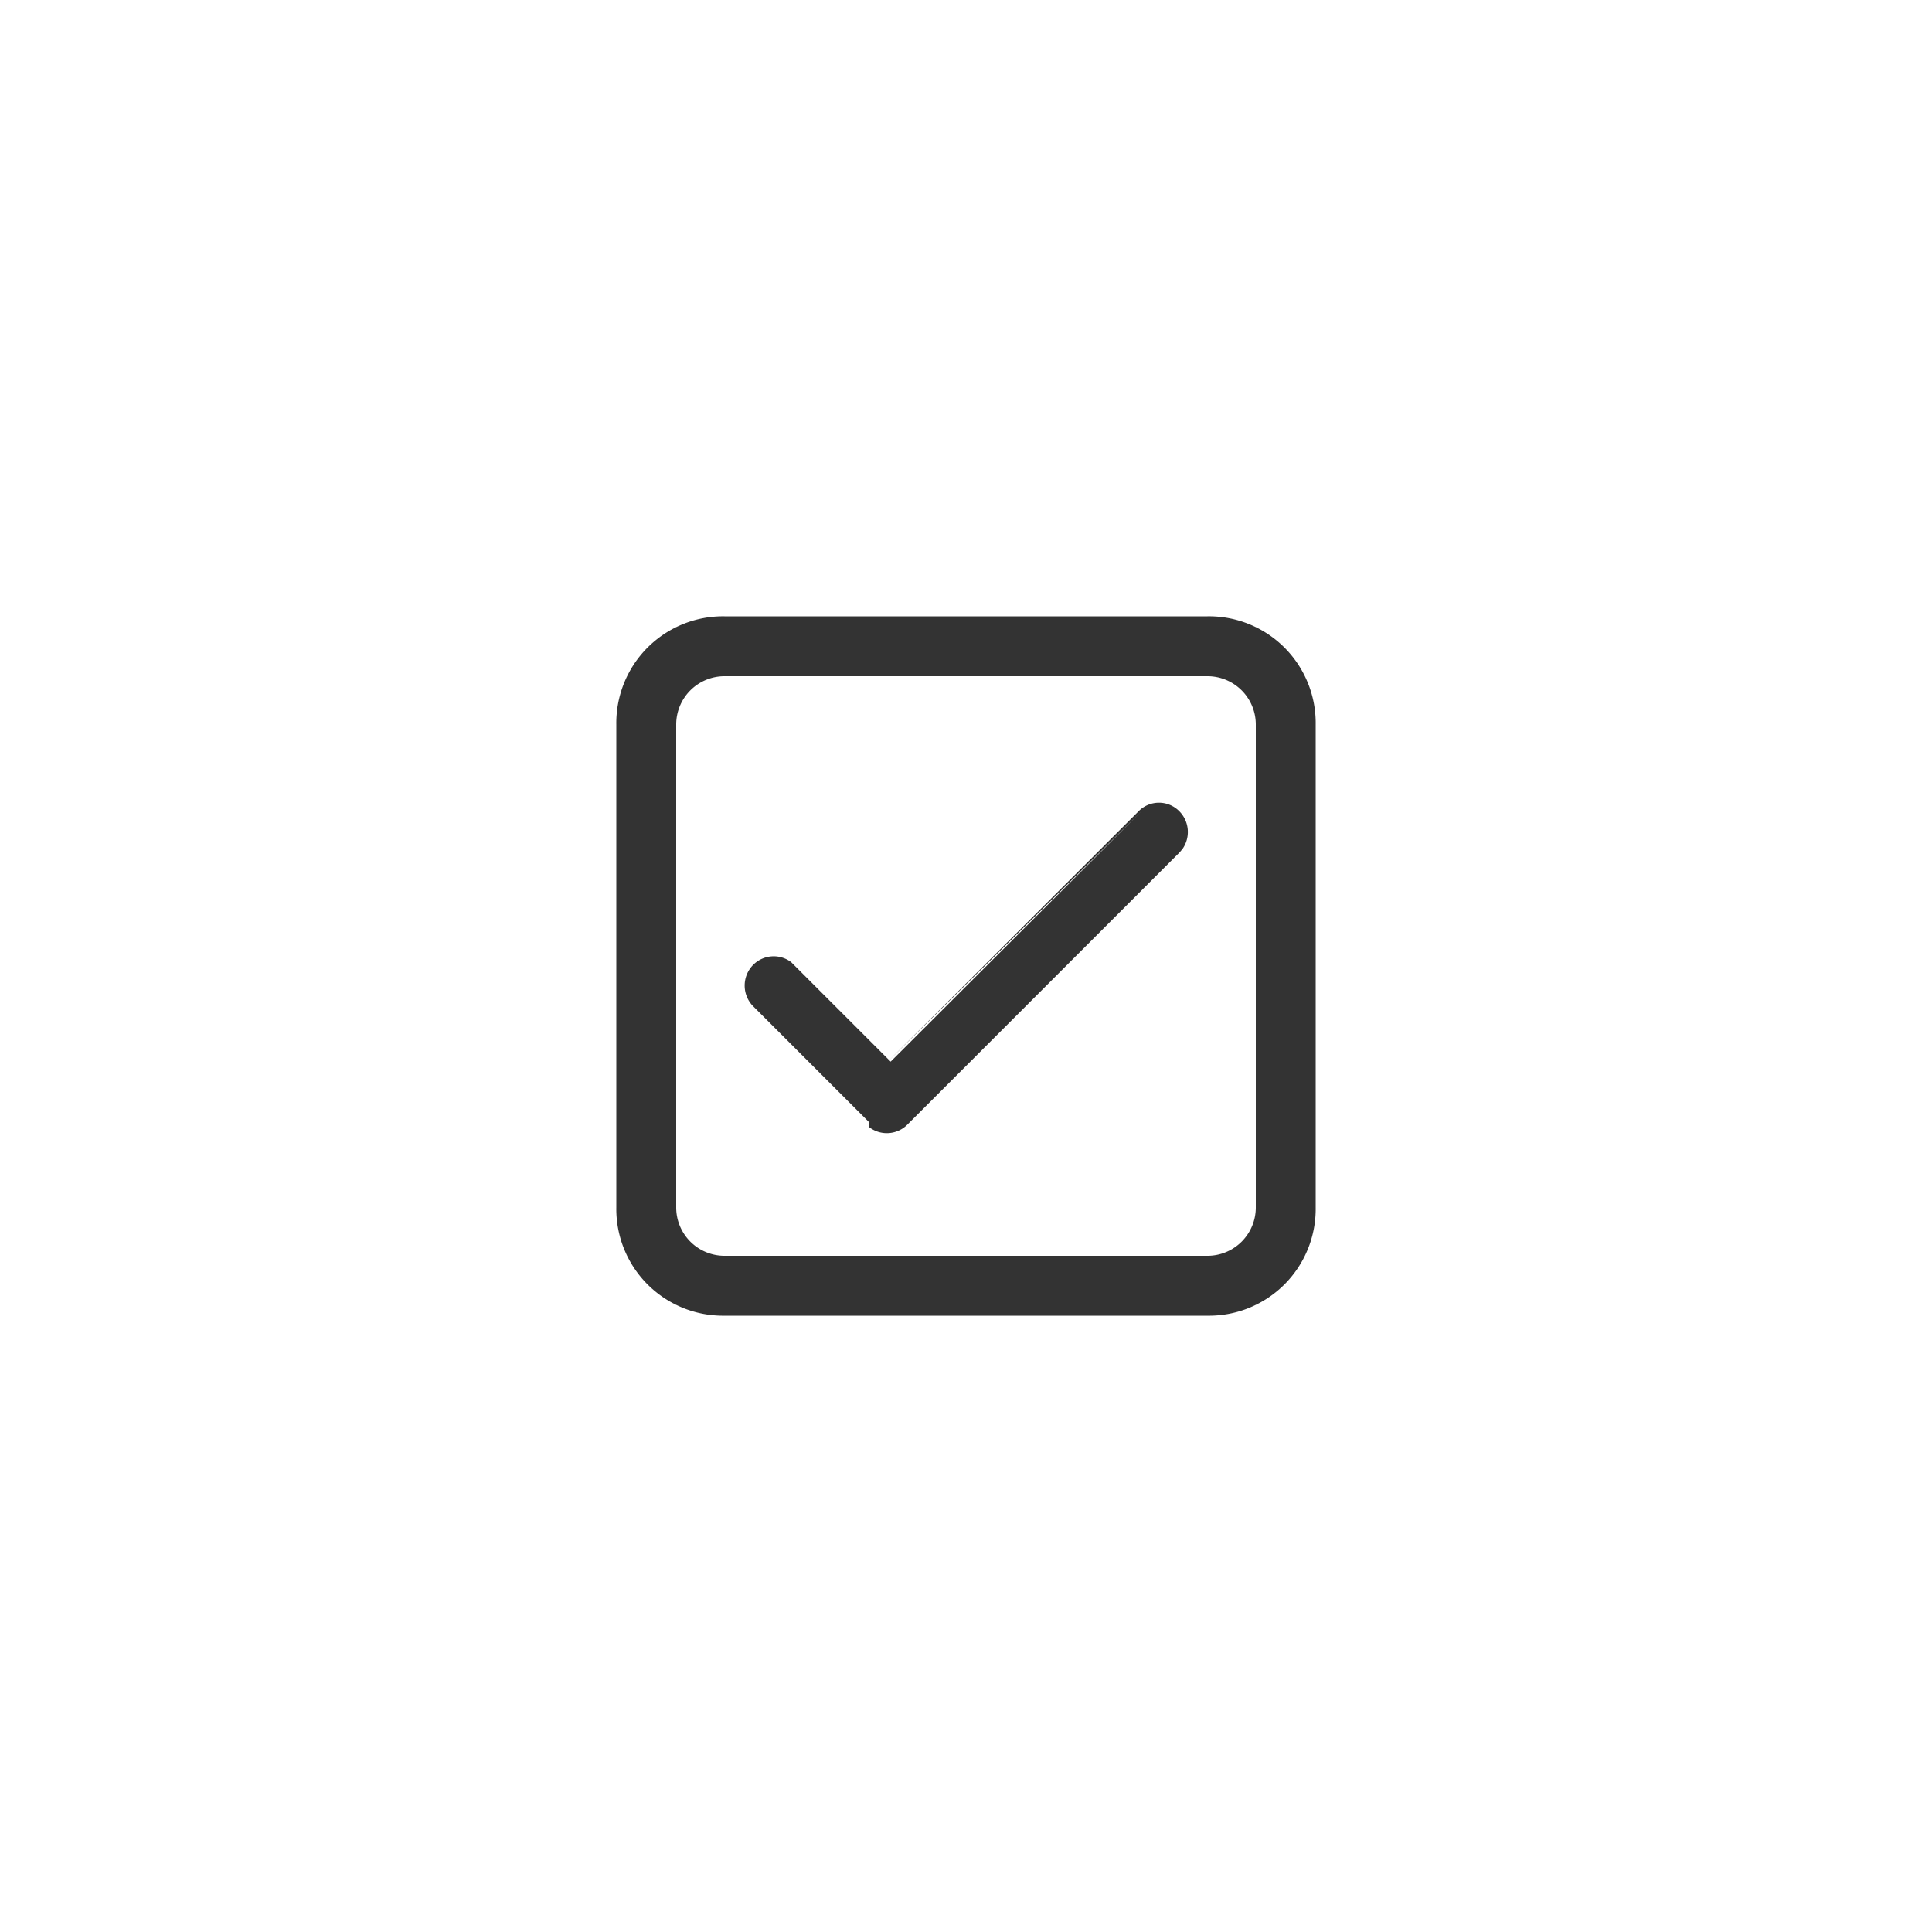 <svg xmlns="http://www.w3.org/2000/svg" id="icons" viewBox="0 0 40 40"><defs><style>.cls-1{fill:#333}</style></defs><path d="M25,12.76A2.21,2.21,0,0,1,27.24,15V25A2.21,2.21,0,0,1,25,27.24H15A2.21,2.21,0,0,1,12.76,25V15A2.21,2.21,0,0,1,15,12.76ZM25,14H15a1,1,0,0,0-1,1V25a1,1,0,0,0,1,1H25a1,1,0,0,0,1-1V15A1,1,0,0,0,25,14Zm-6.64,8,5.21-5.2a.59.59,0,0,1,.85,0,.61.61,0,0,1,.06.78l-.06.07-5.63,5.63a.6.6,0,0,1-.79.06L18,23.24l-2.41-2.41a.61.61,0,0,1,0-.85.6.6,0,0,1,.79-.06l.06.06,2,2,5.21-5.2Z" class="cls-1"/></svg>